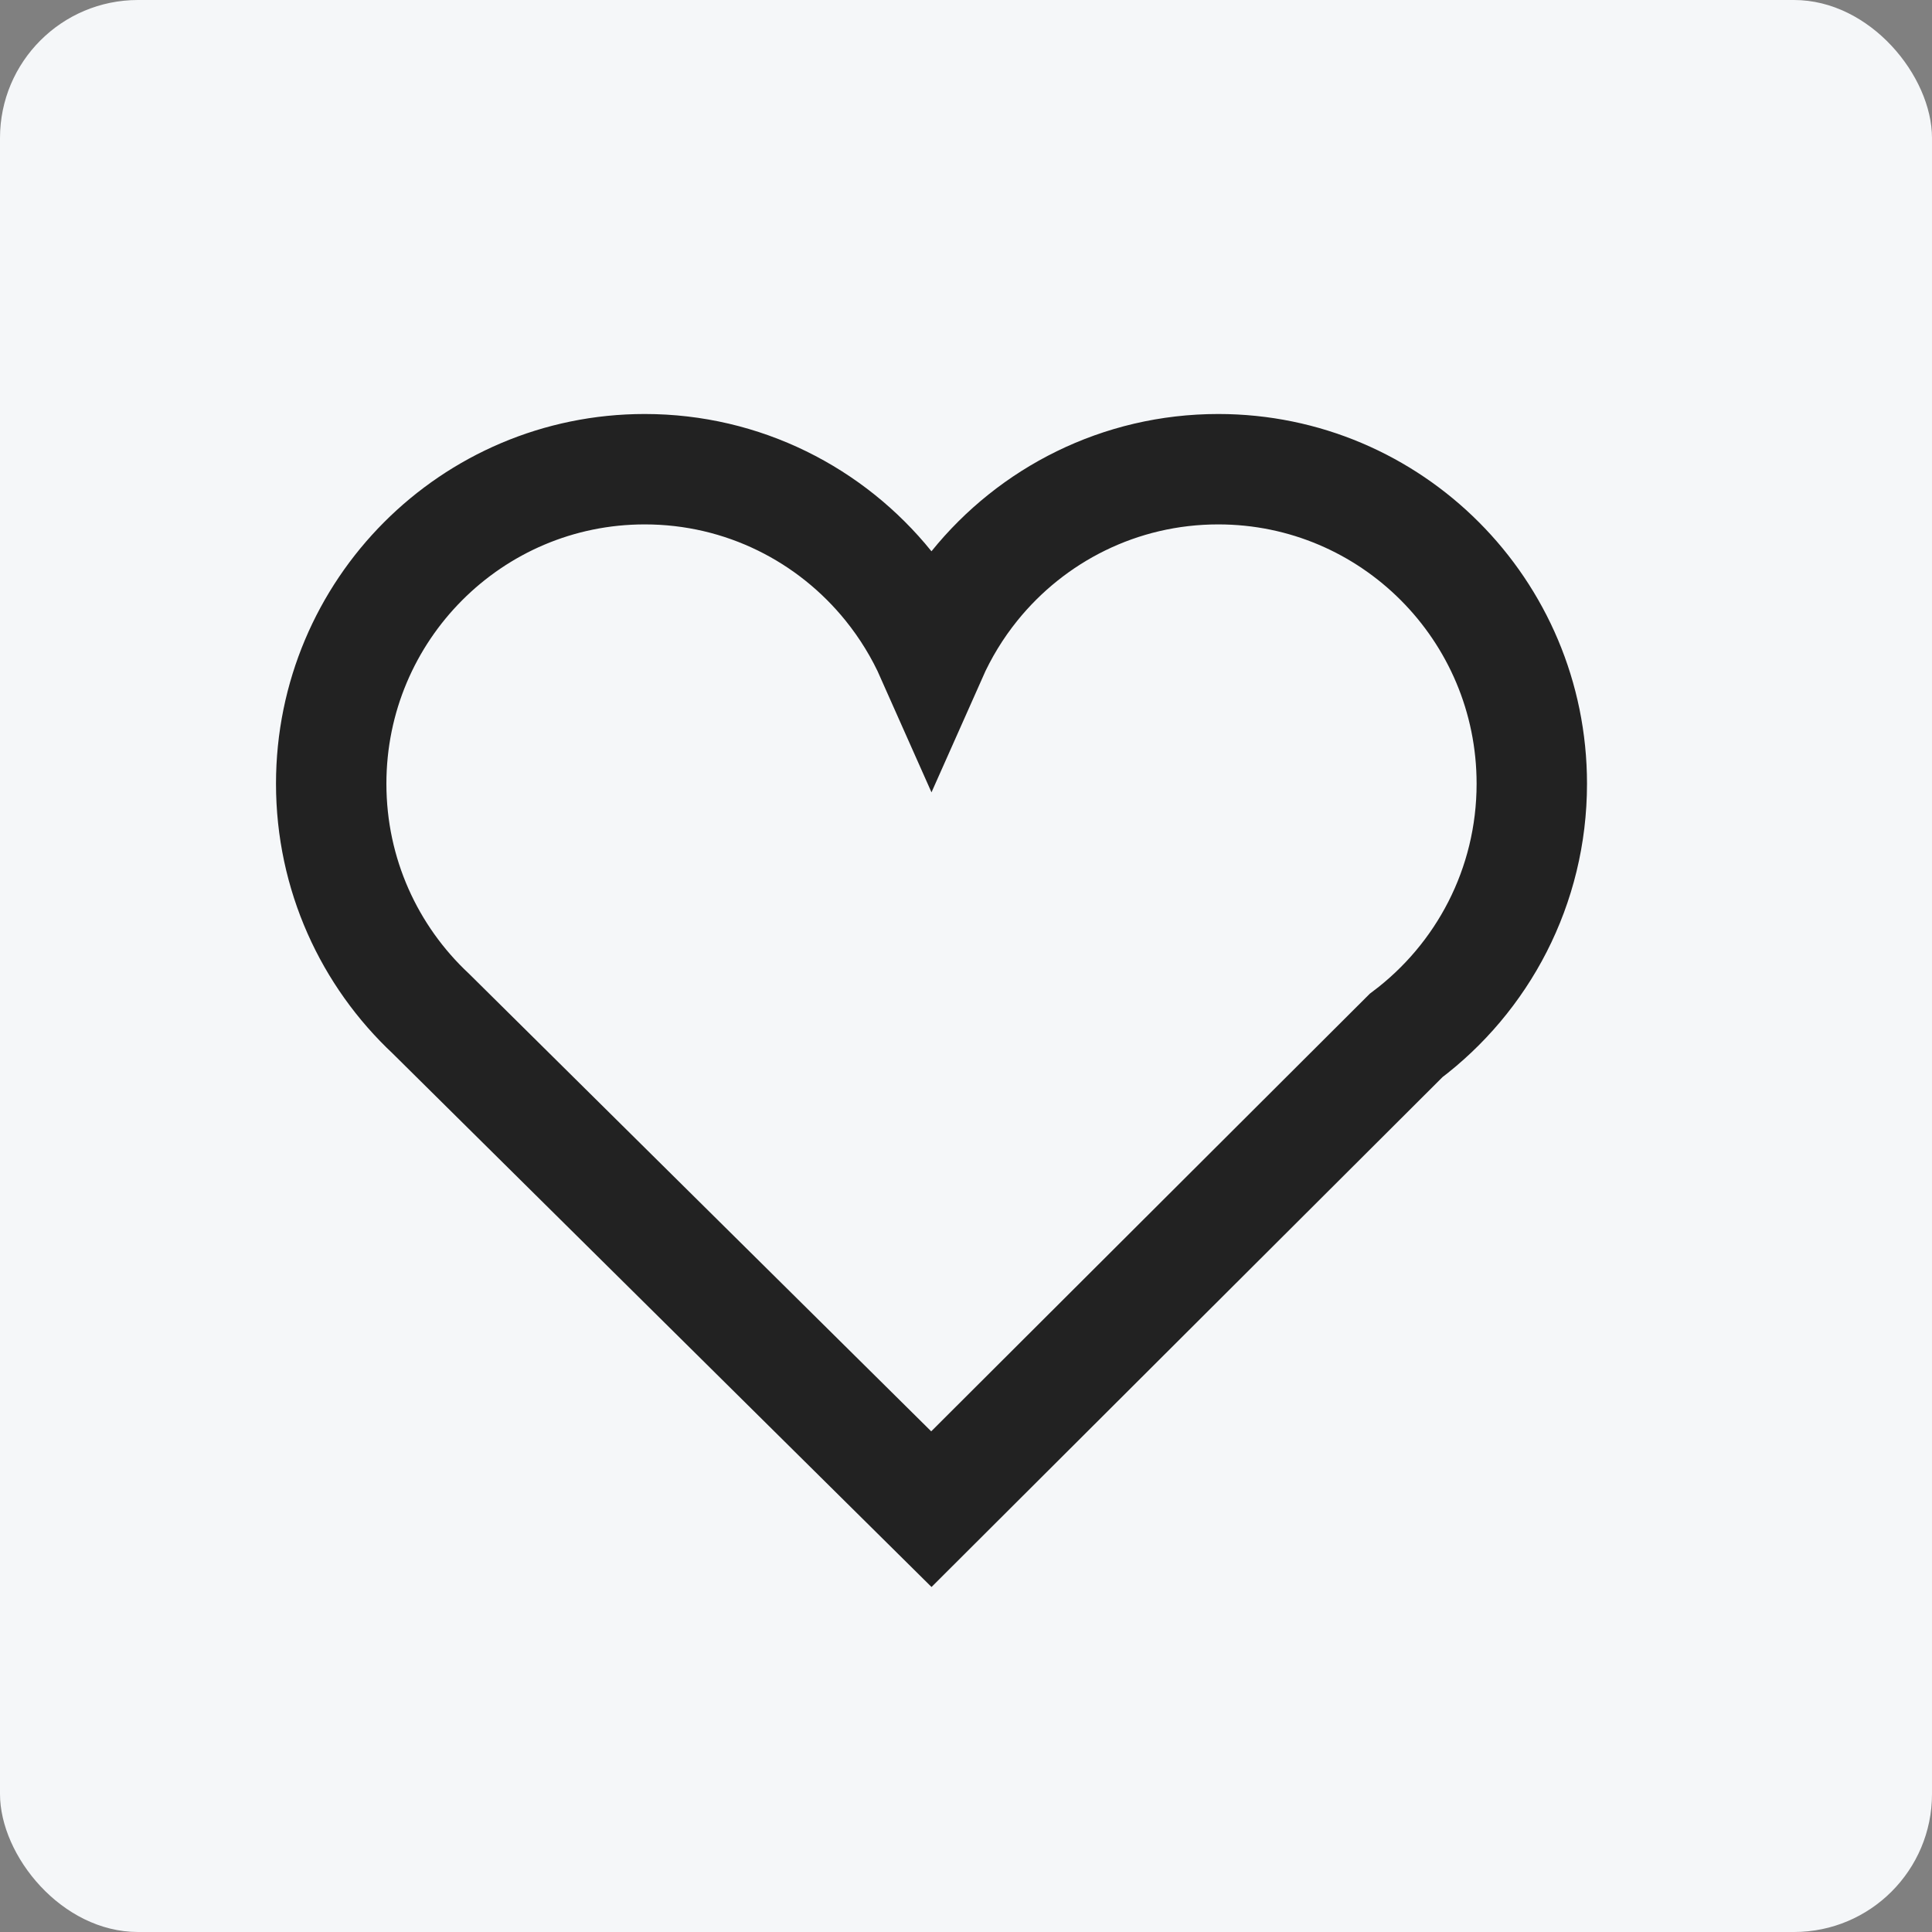 <?xml version="1.0" encoding="UTF-8"?>
<svg width="28px" height="28px" viewBox="0 0 28 28" version="1.1" xmlns="http://www.w3.org/2000/svg" xmlns:xlink="http://www.w3.org/1999/xlink">
    <rect x="0" y="0" width="28" height="28" fill="#808080" stroke="none"/>
    <title>点赞</title>
    <g id="页面-3" stroke="none" stroke-width="1" fill="none" fill-rule="evenodd">
        <g id="任务中心" transform="translate(-31, -584)">
            <g id="编组-3备份" transform="translate(15, 567)">
                <g id="点赞" transform="translate(16, 17)">
                    <rect id="矩形" fill="#F5F7F9" x="0" y="0" width="28" height="28" rx="2"></rect>
                    <path d="M17.656,6.8 C18.911,6.8 20.046,7.31 20.868,8.134 C21.691,8.959 22.2,10.099 22.2,11.358 C22.2,12.851 21.484,14.176 20.378,15.007 L20.378,15.007 L13.498,21.872 L6.244,14.69 C5.355,13.858 4.8,12.673 4.8,11.358 C4.8,10.099 5.309,8.959 6.132,8.134 C6.954,7.31 8.089,6.8 9.344,6.8 C10.771,6.8 12.044,7.46 12.877,8.492 C13.128,8.803 13.338,9.146 13.5,9.511 C13.662,9.146 13.871,8.803 14.122,8.492 C14.955,7.46 16.229,6.8 17.656,6.8 Z" id="形状" stroke="#222222" stroke-width="1.6"></path>
                </g>
            </g>
        </g>
    </g>
</svg>